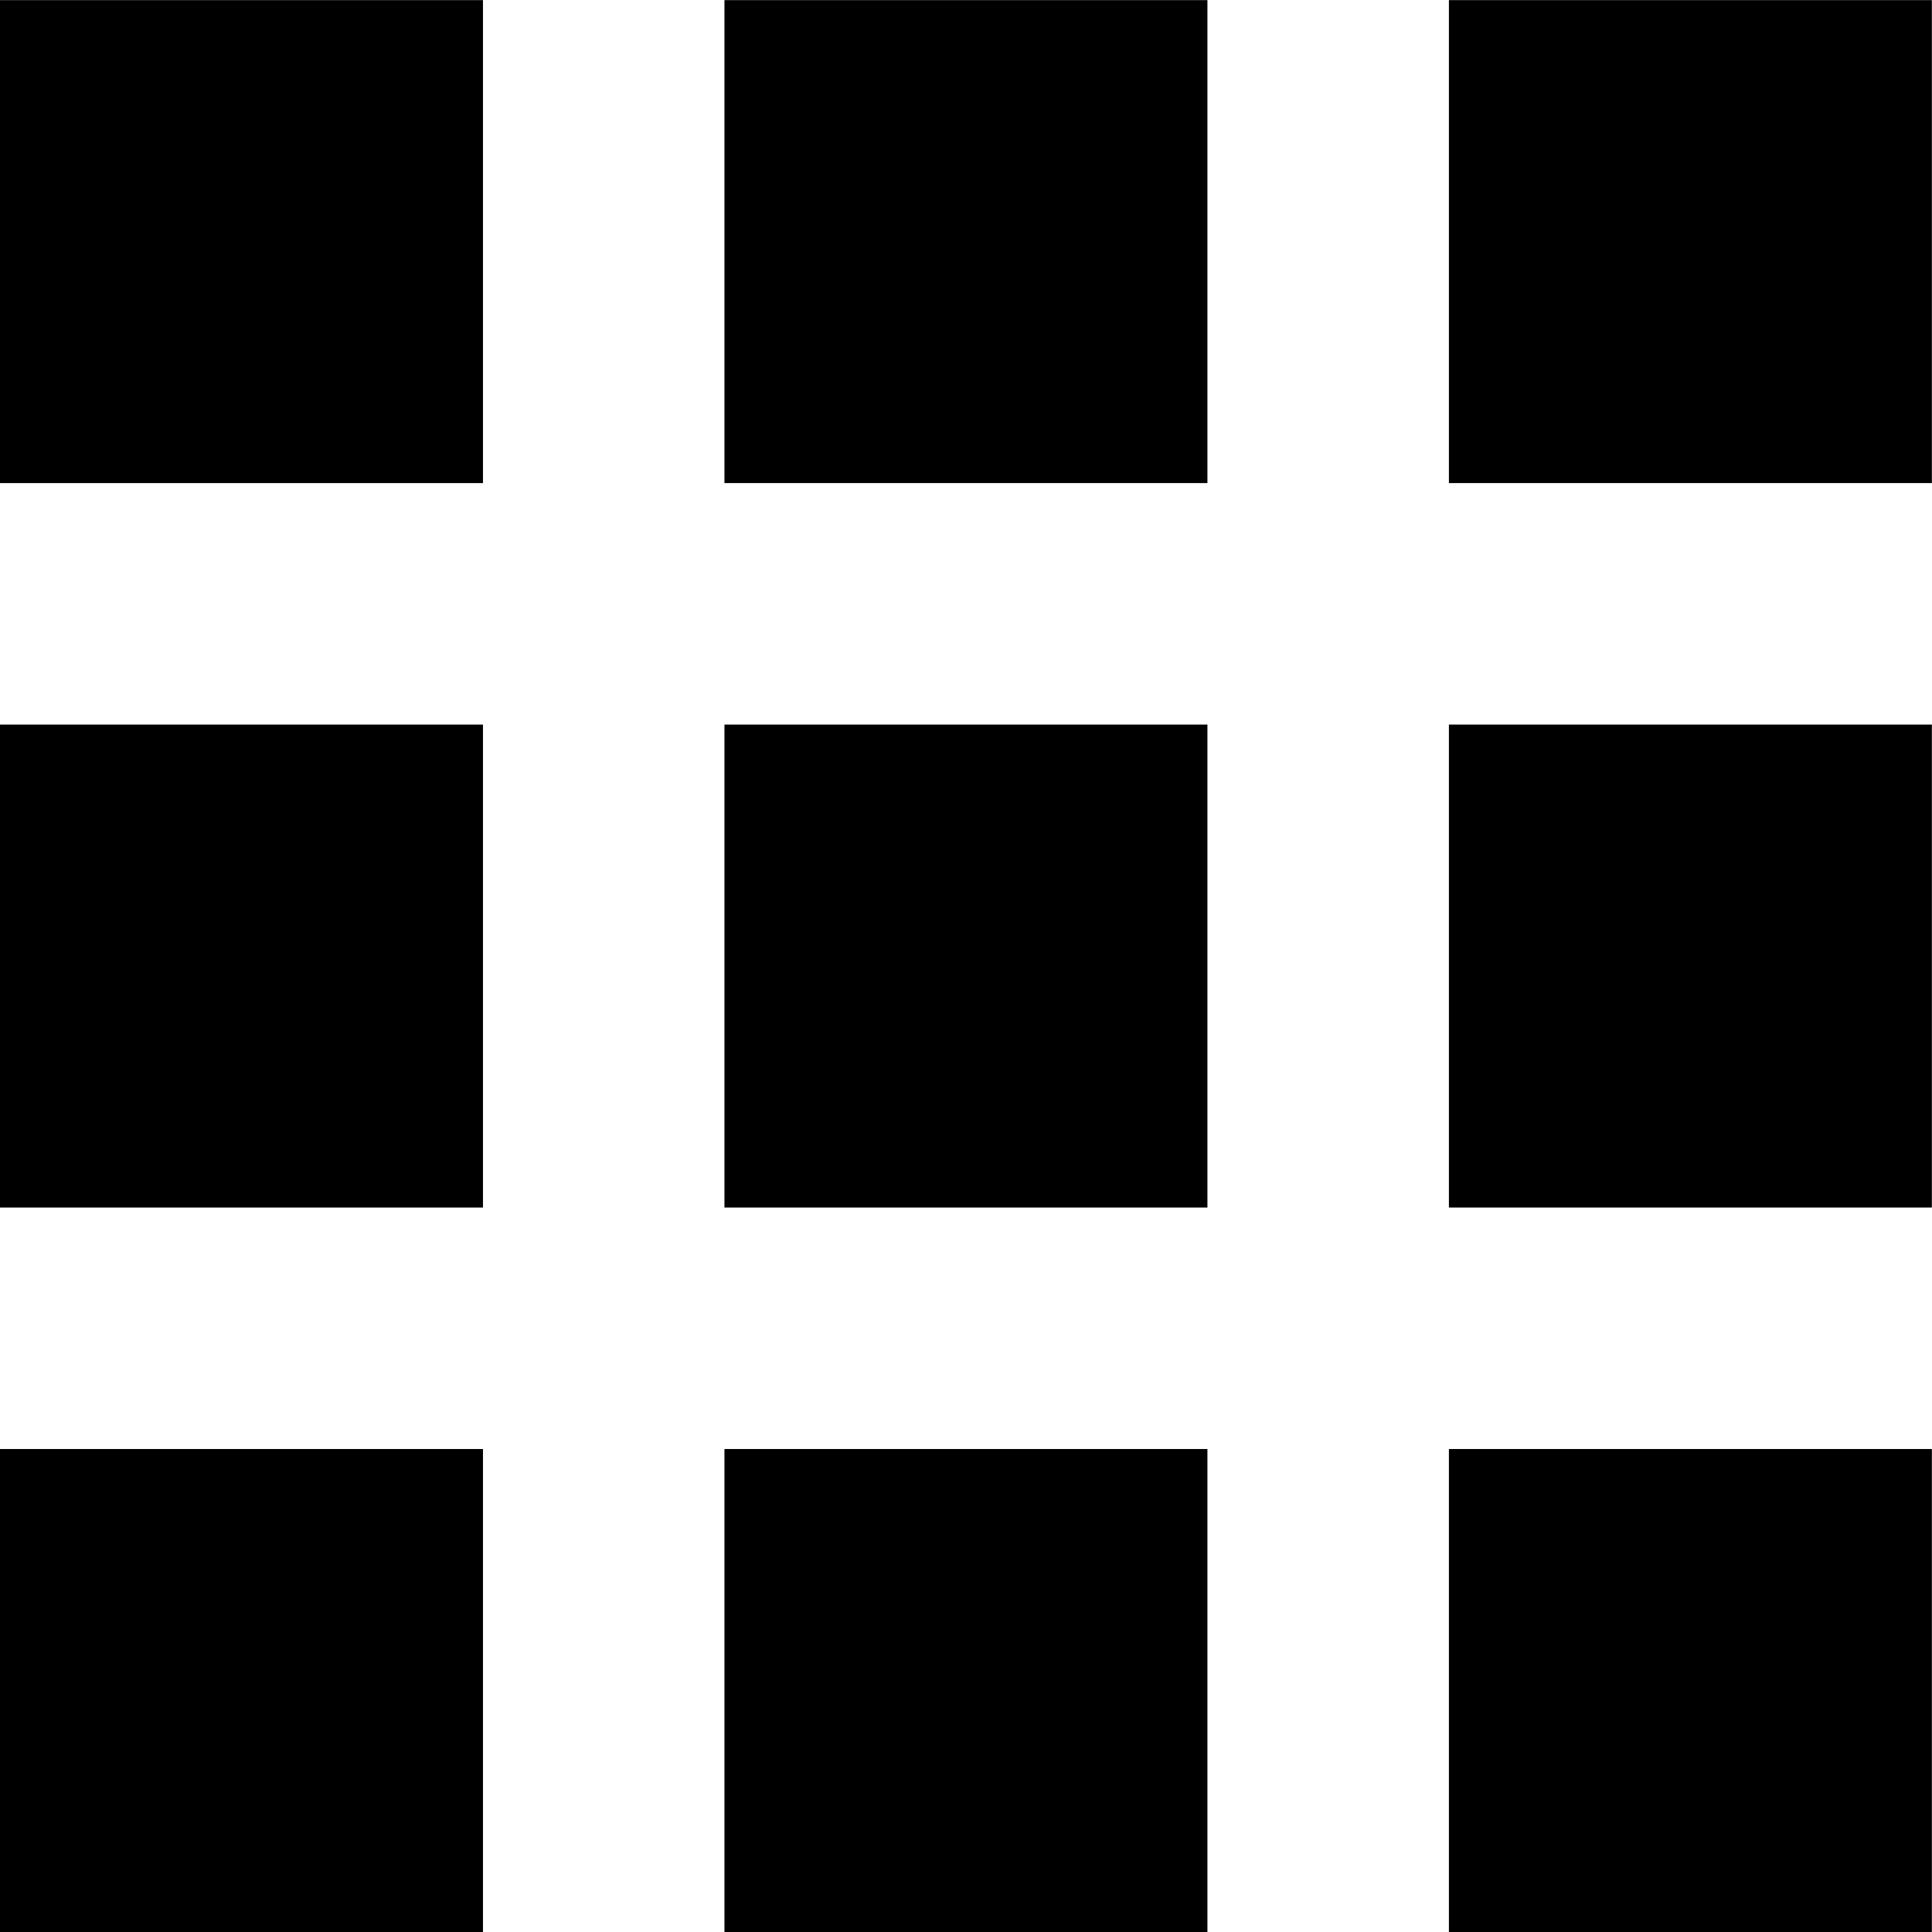 <svg height="1000" width="1000" xmlns="http://www.w3.org/2000/svg"><path d="M0 1000l0-249.984l249.984 0l0 249.984l-249.984 0zm0-374.976l0-249.984l249.984 0l0 249.984l-249.984 0zm0-374.976l0-249.984l249.984 0l0 249.984l-249.984 0zm374.976 749.952l0-249.984l249.984 0l0 249.984l-249.984 0zm0-374.976l0-249.984l249.984 0l0 249.984l-249.984 0zm0-374.976l0-249.984l249.984 0l0 249.984l-249.984 0zm374.976 749.952l0-249.984l249.984 0l0 249.984l-249.984 0zm0-374.976l0-249.984l249.984 0l0 249.984l-249.984 0zm0-374.976l0-249.984l249.984 0l0 249.984l-249.984 0z"/></svg>
